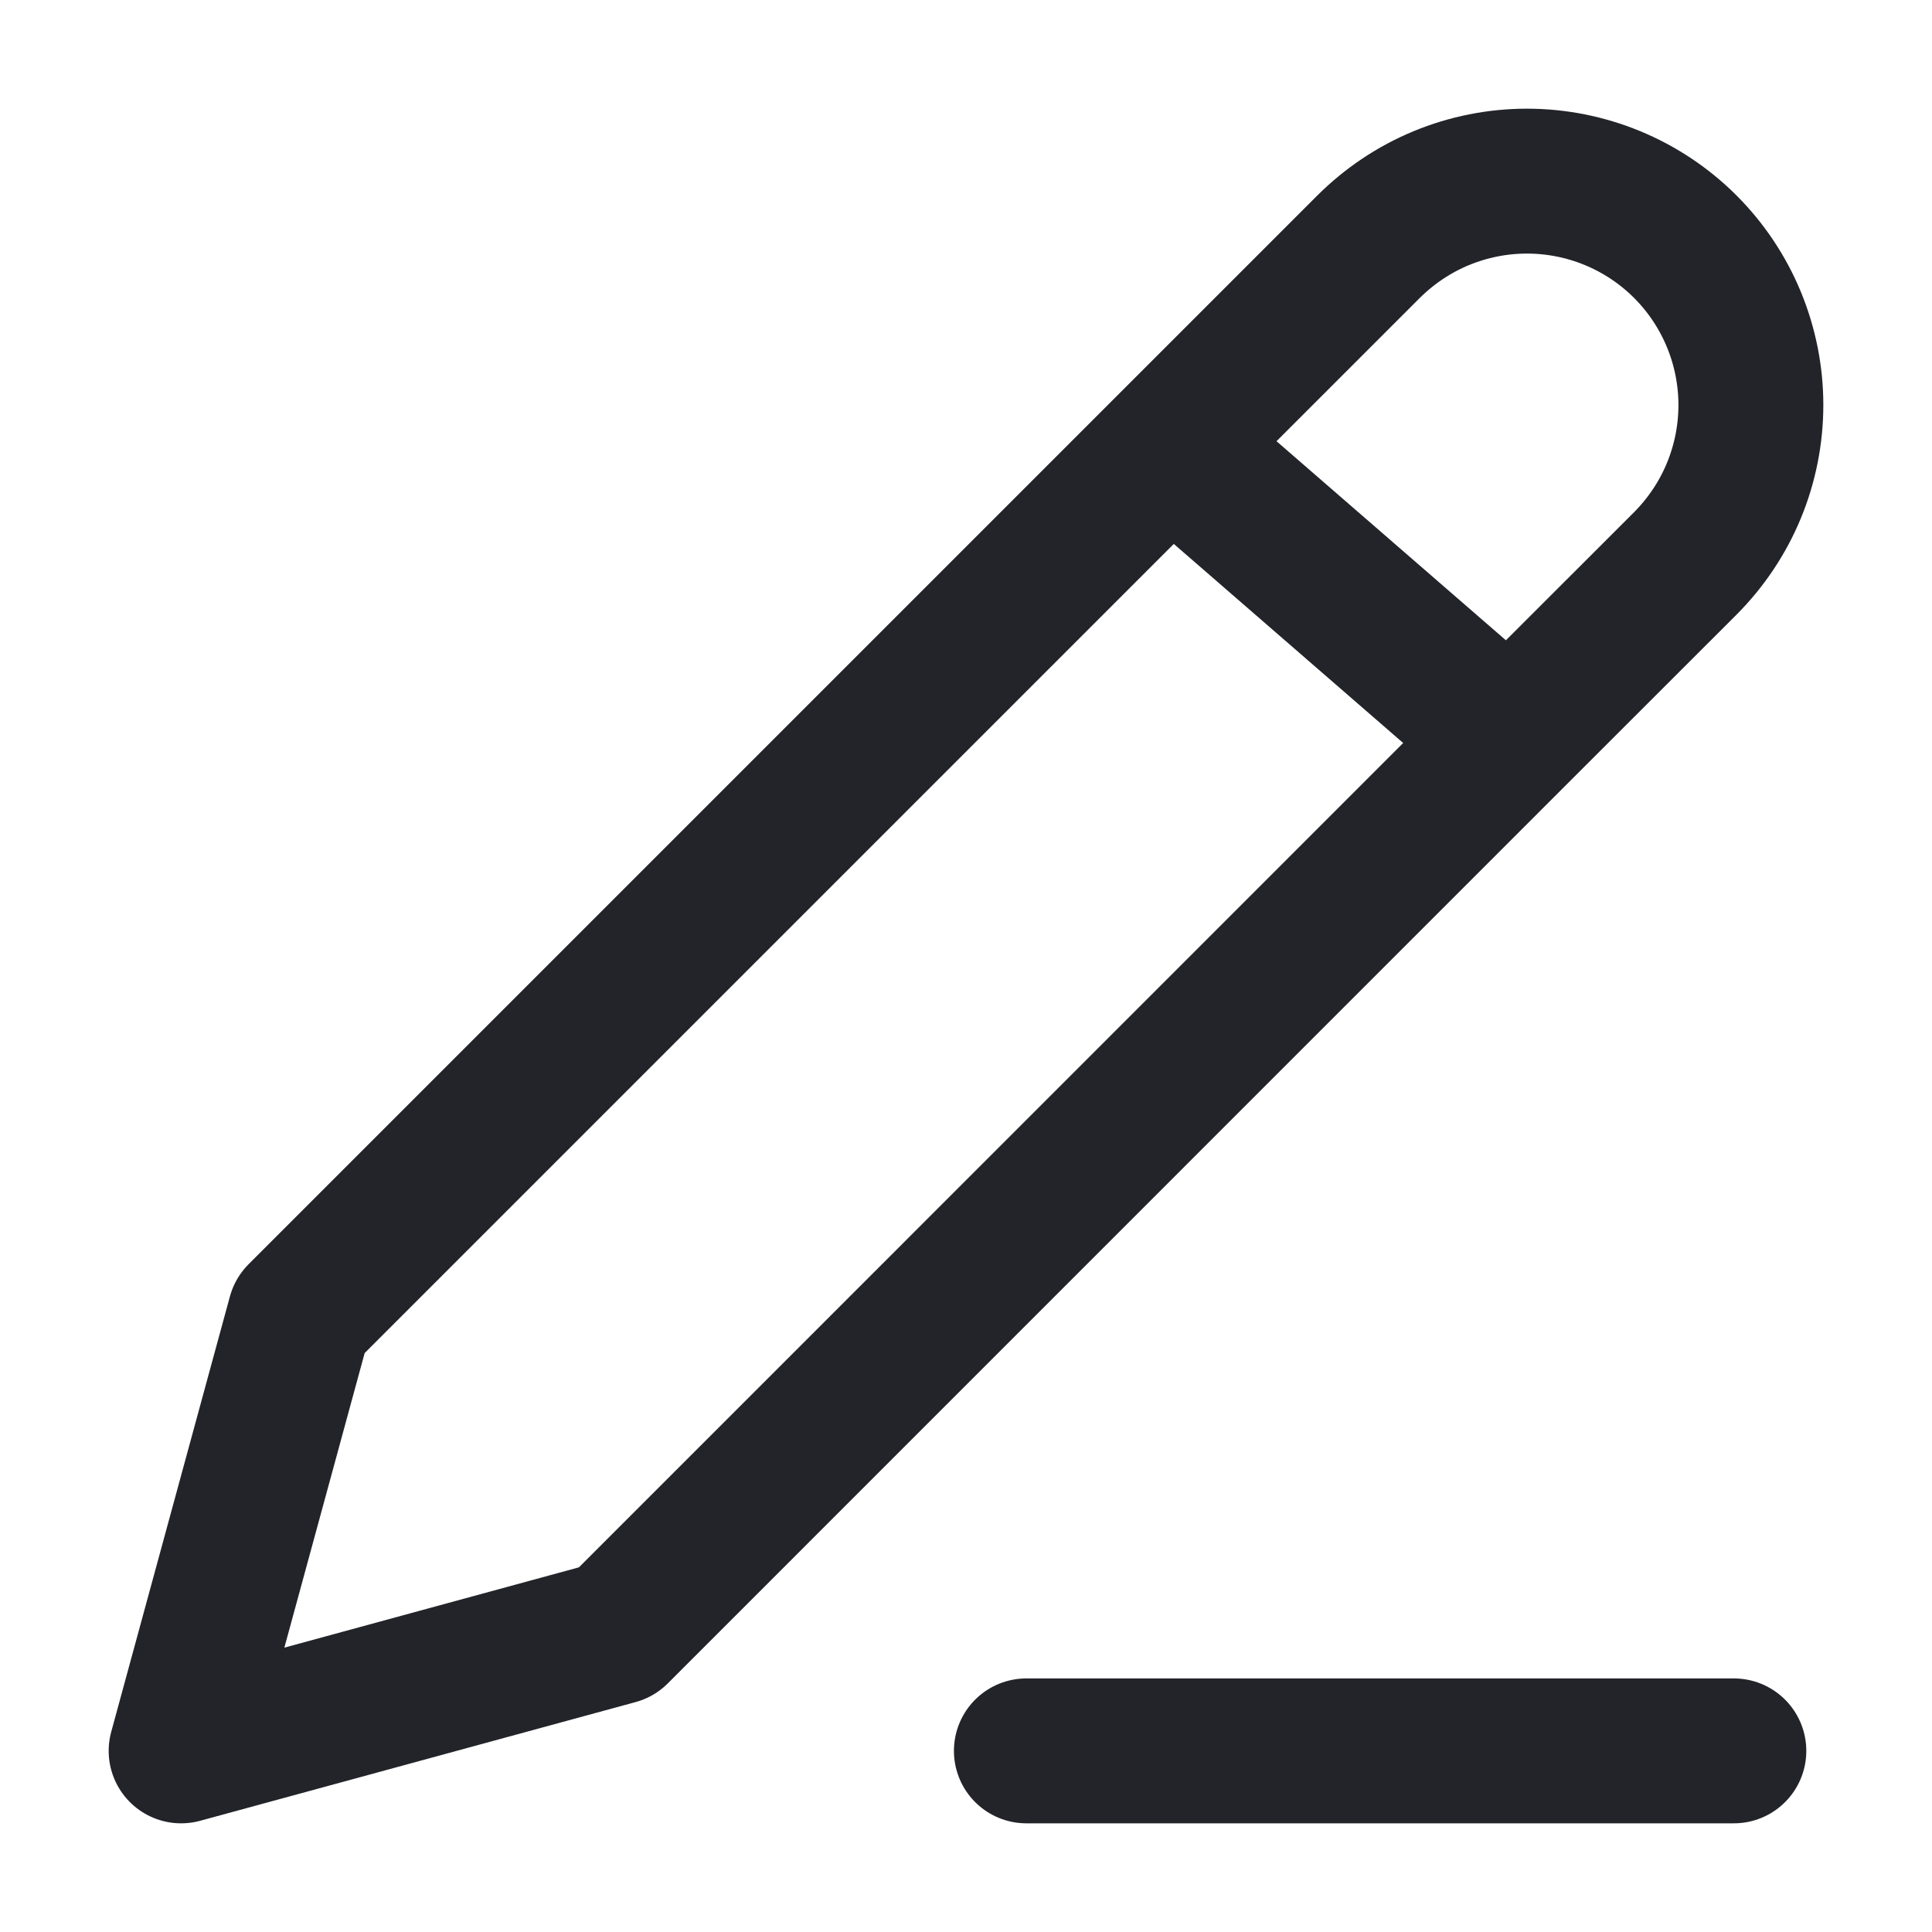 <svg width="16" height="16" viewBox="0 0 16 16" fill="none" xmlns="http://www.w3.org/2000/svg">
<path d="M8.5 14.5H14.359M9.692 3.685L2.483 10.894L1.5 14.5L5.106 13.517L12.5 6.122M9.692 3.685L11.334 2.043C11.507 1.871 11.711 1.734 11.936 1.641C12.161 1.548 12.402 1.5 12.646 1.5C12.889 1.5 13.13 1.548 13.355 1.641C13.58 1.734 13.785 1.871 13.957 2.043C14.129 2.215 14.266 2.42 14.359 2.645C14.452 2.87 14.5 3.111 14.5 3.354C14.5 3.598 14.452 3.839 14.359 4.064C14.266 4.289 14.129 4.493 13.957 4.666L12.5 6.122M9.692 3.685L12.5 6.122" stroke="#222429" stroke-width="1.2" stroke-linecap="round" stroke-linejoin="round"/>
</svg>
